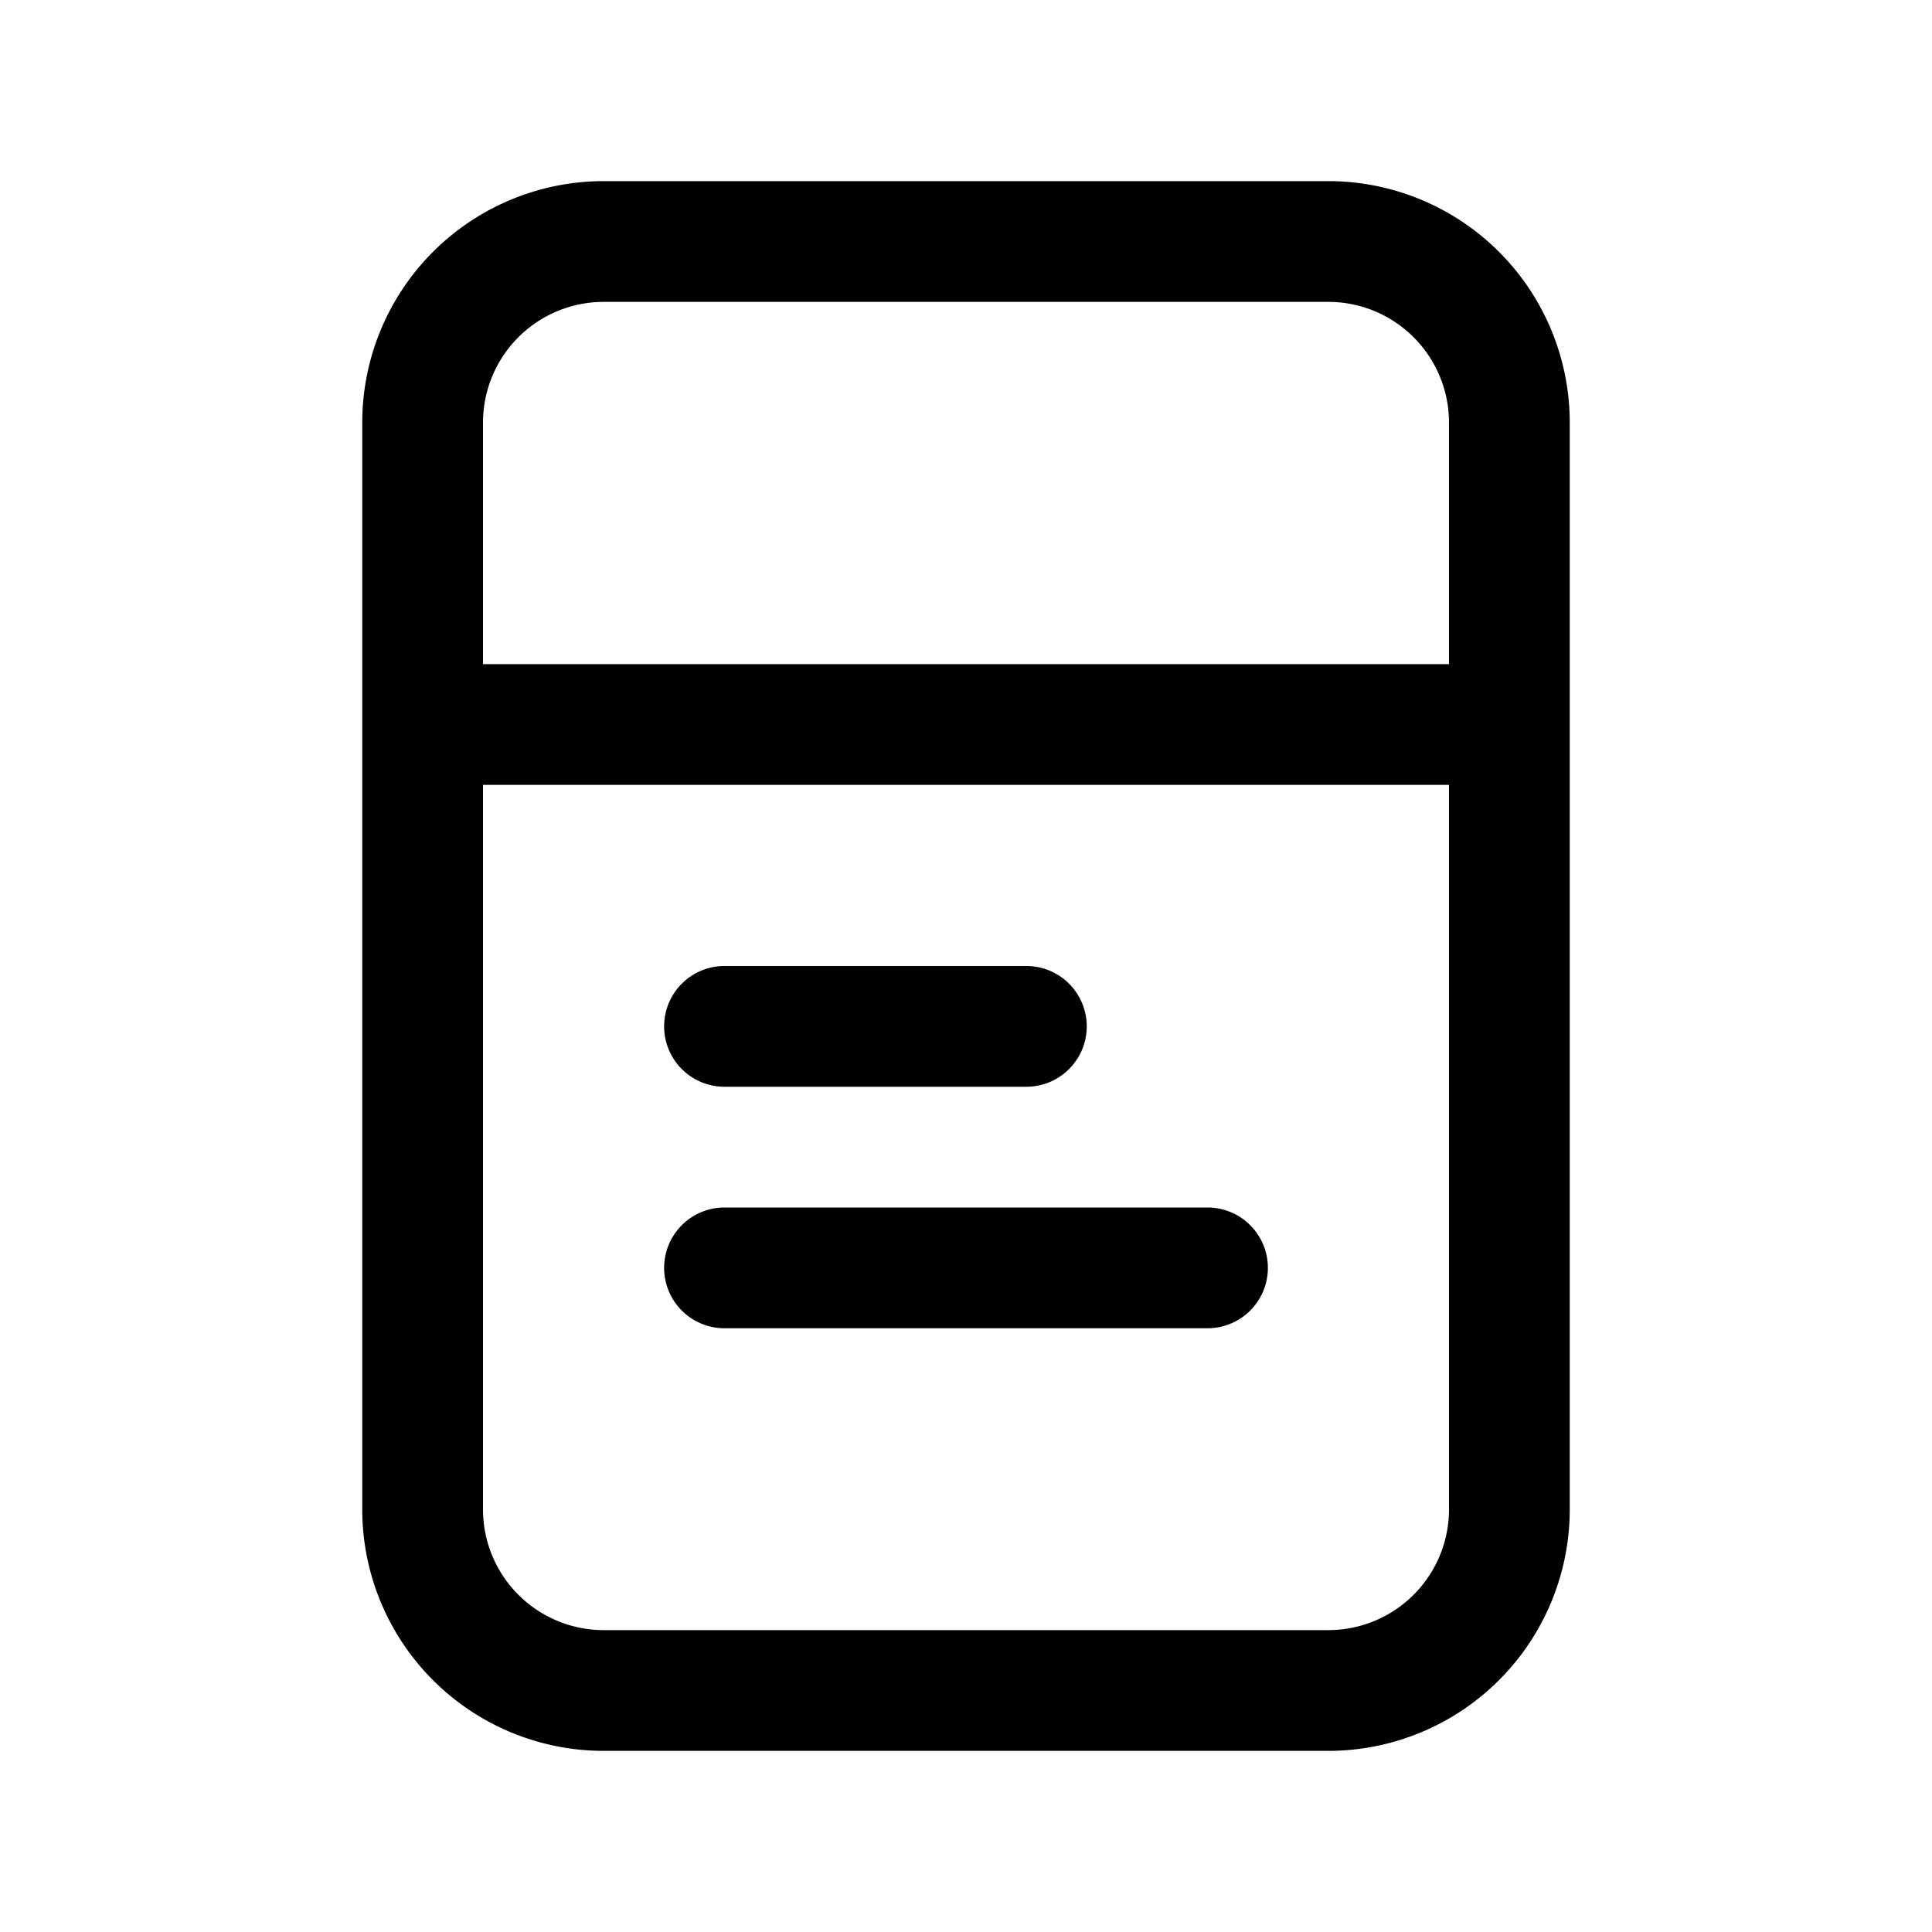 <svg xmlns="http://www.w3.org/2000/svg" width="32" height="32" viewBox="0 0 32 32"><path fill="currentColor" fill-rule="evenodd" d="M10 5h12a2 2 0 012 2v4H8V7a2 2 0 012-2m-2 8v12a2 2 0 002 2h12a2 2 0 002-2V13zM6 7a4 4 0 014-4h12a4 4 0 014 4v18a4 4 0 01-4 4H10a4 4 0 01-4-4zm5 10a1 1 0 011-1h5a1 1 0 110 2h-5a1 1 0 01-1-1m1 3a1 1 0 100 2h8a1 1 0 100-2z" clip-rule="evenodd"/></svg>